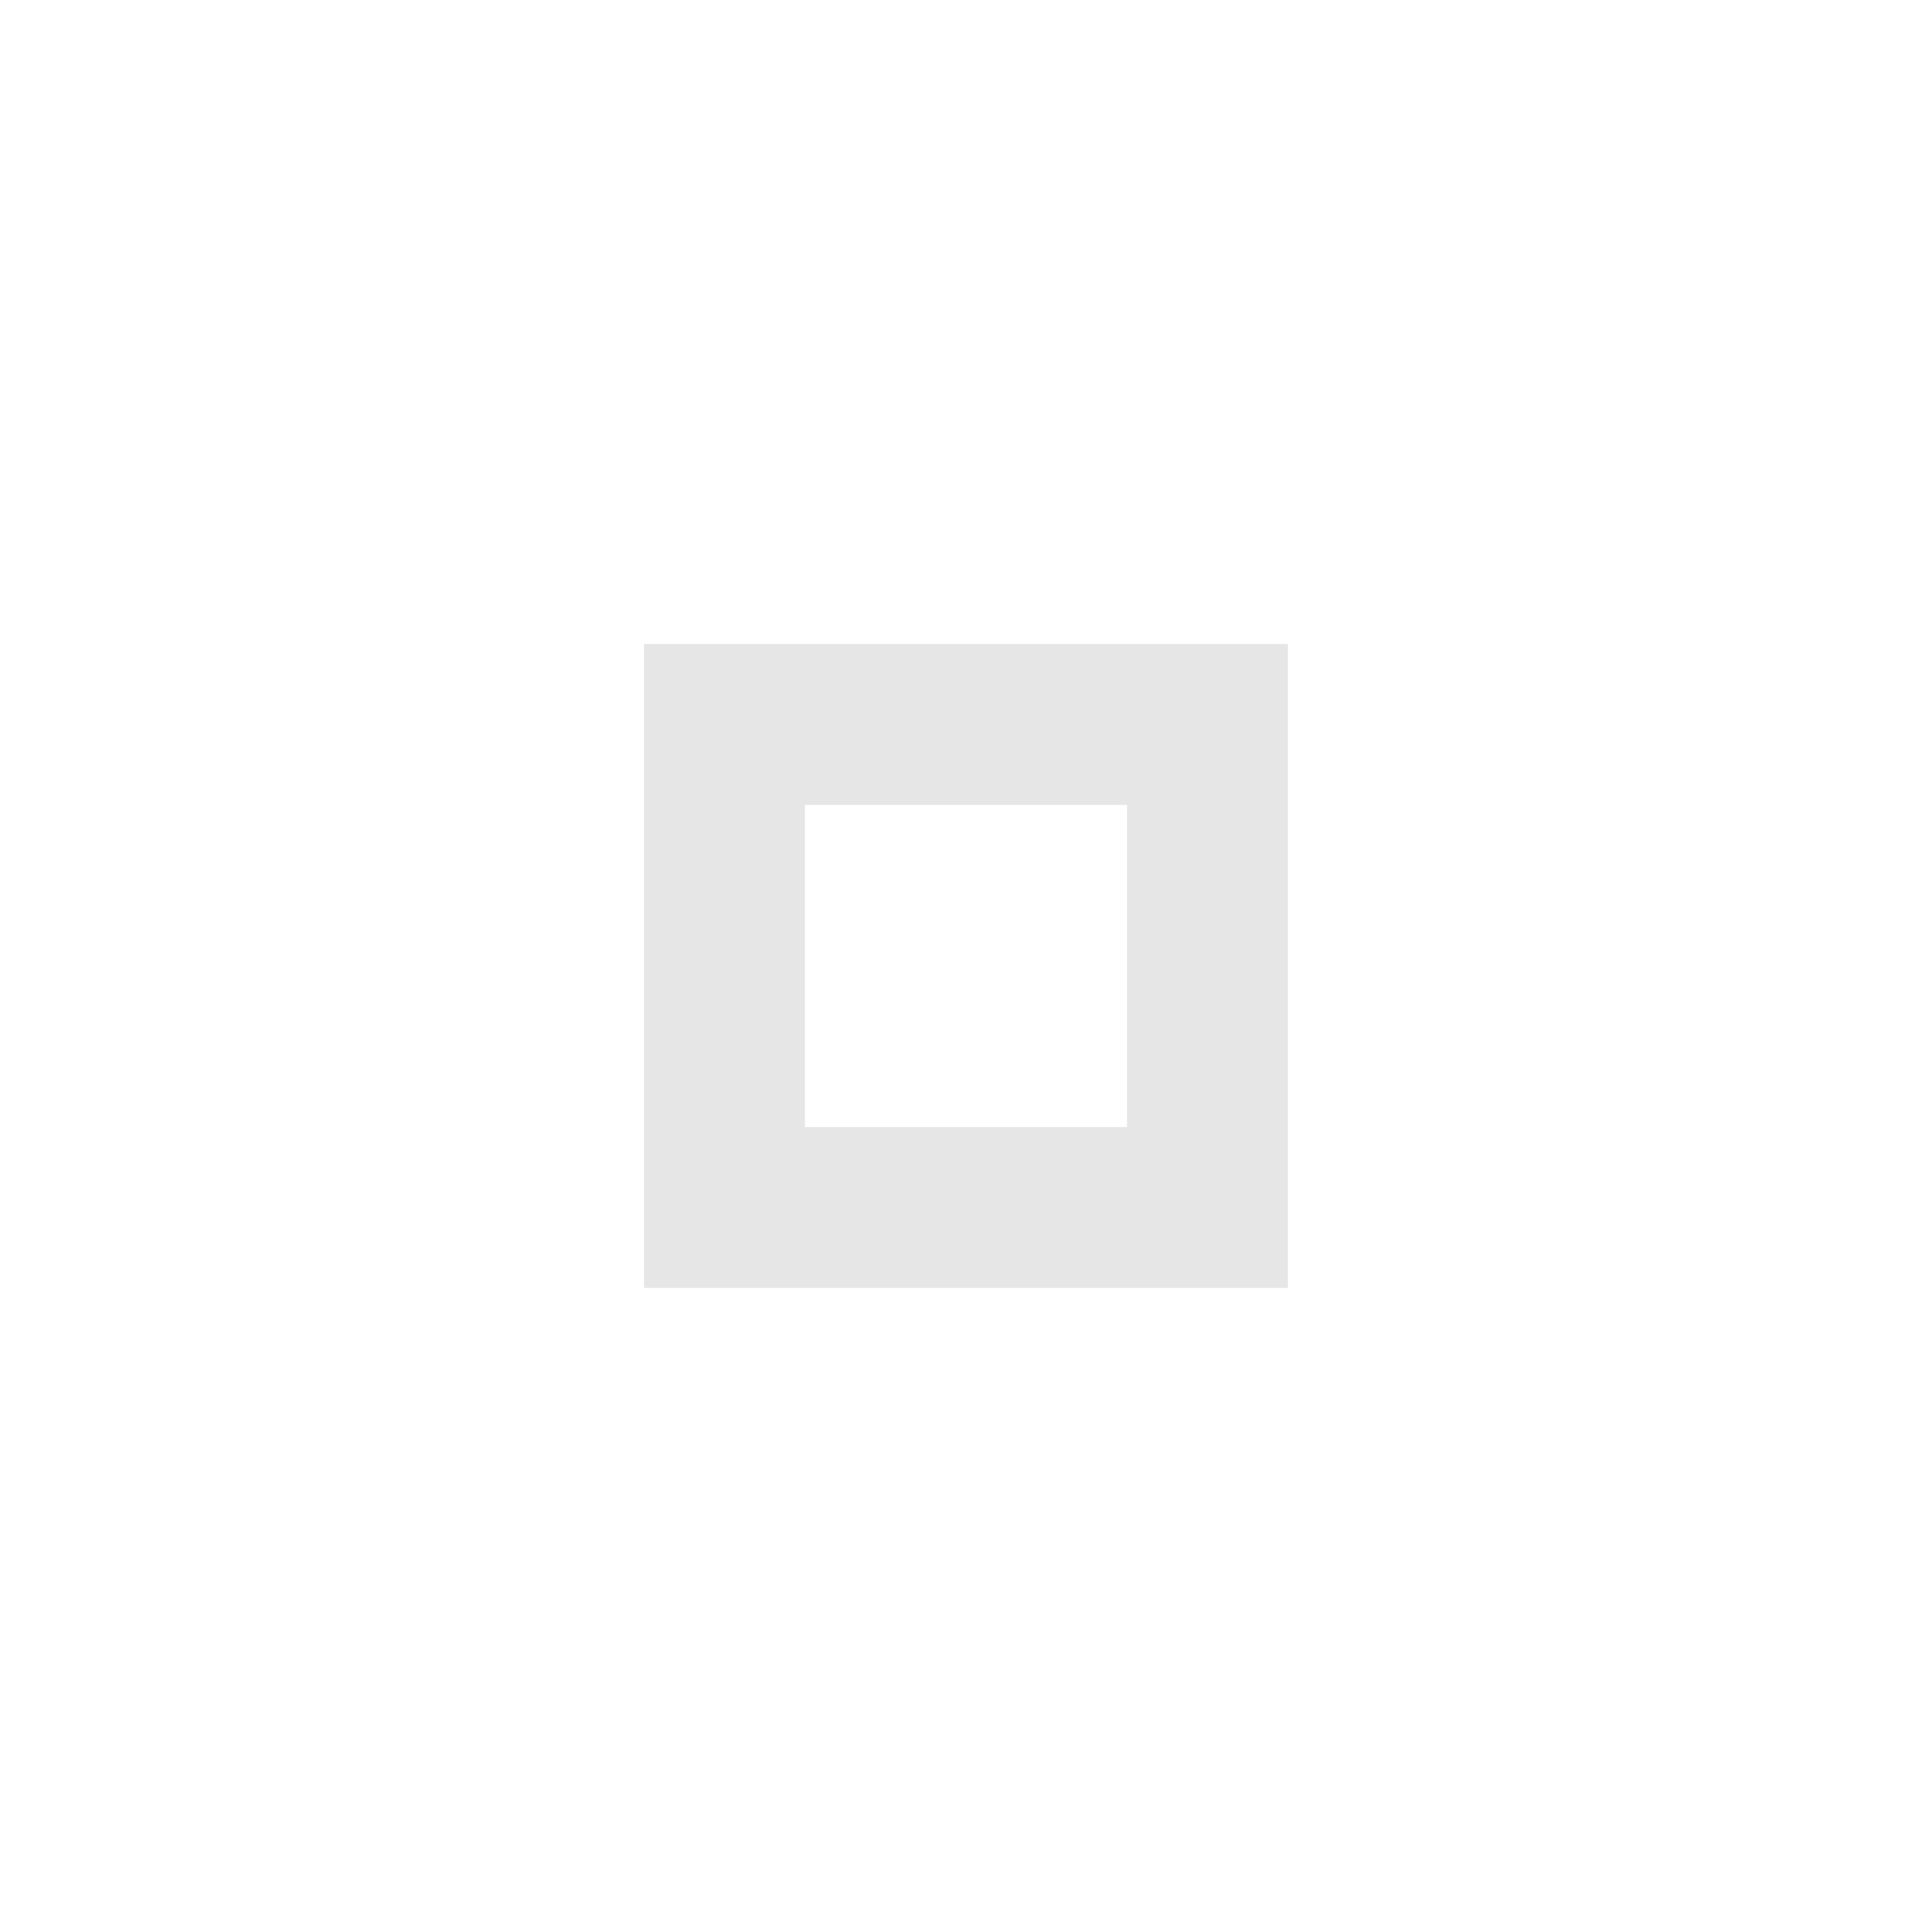 <svg xmlns="http://www.w3.org/2000/svg" width="24" height="24" viewBox="0 0 24 24" fill="#cecece" opacity="0.5">
  <circle cx="12" cy="12" r="10" opacity="0"/>
  <path d="m8 8v8h8v-8h-8zm2 2h4v4h-4v-4z"/>
</svg>
